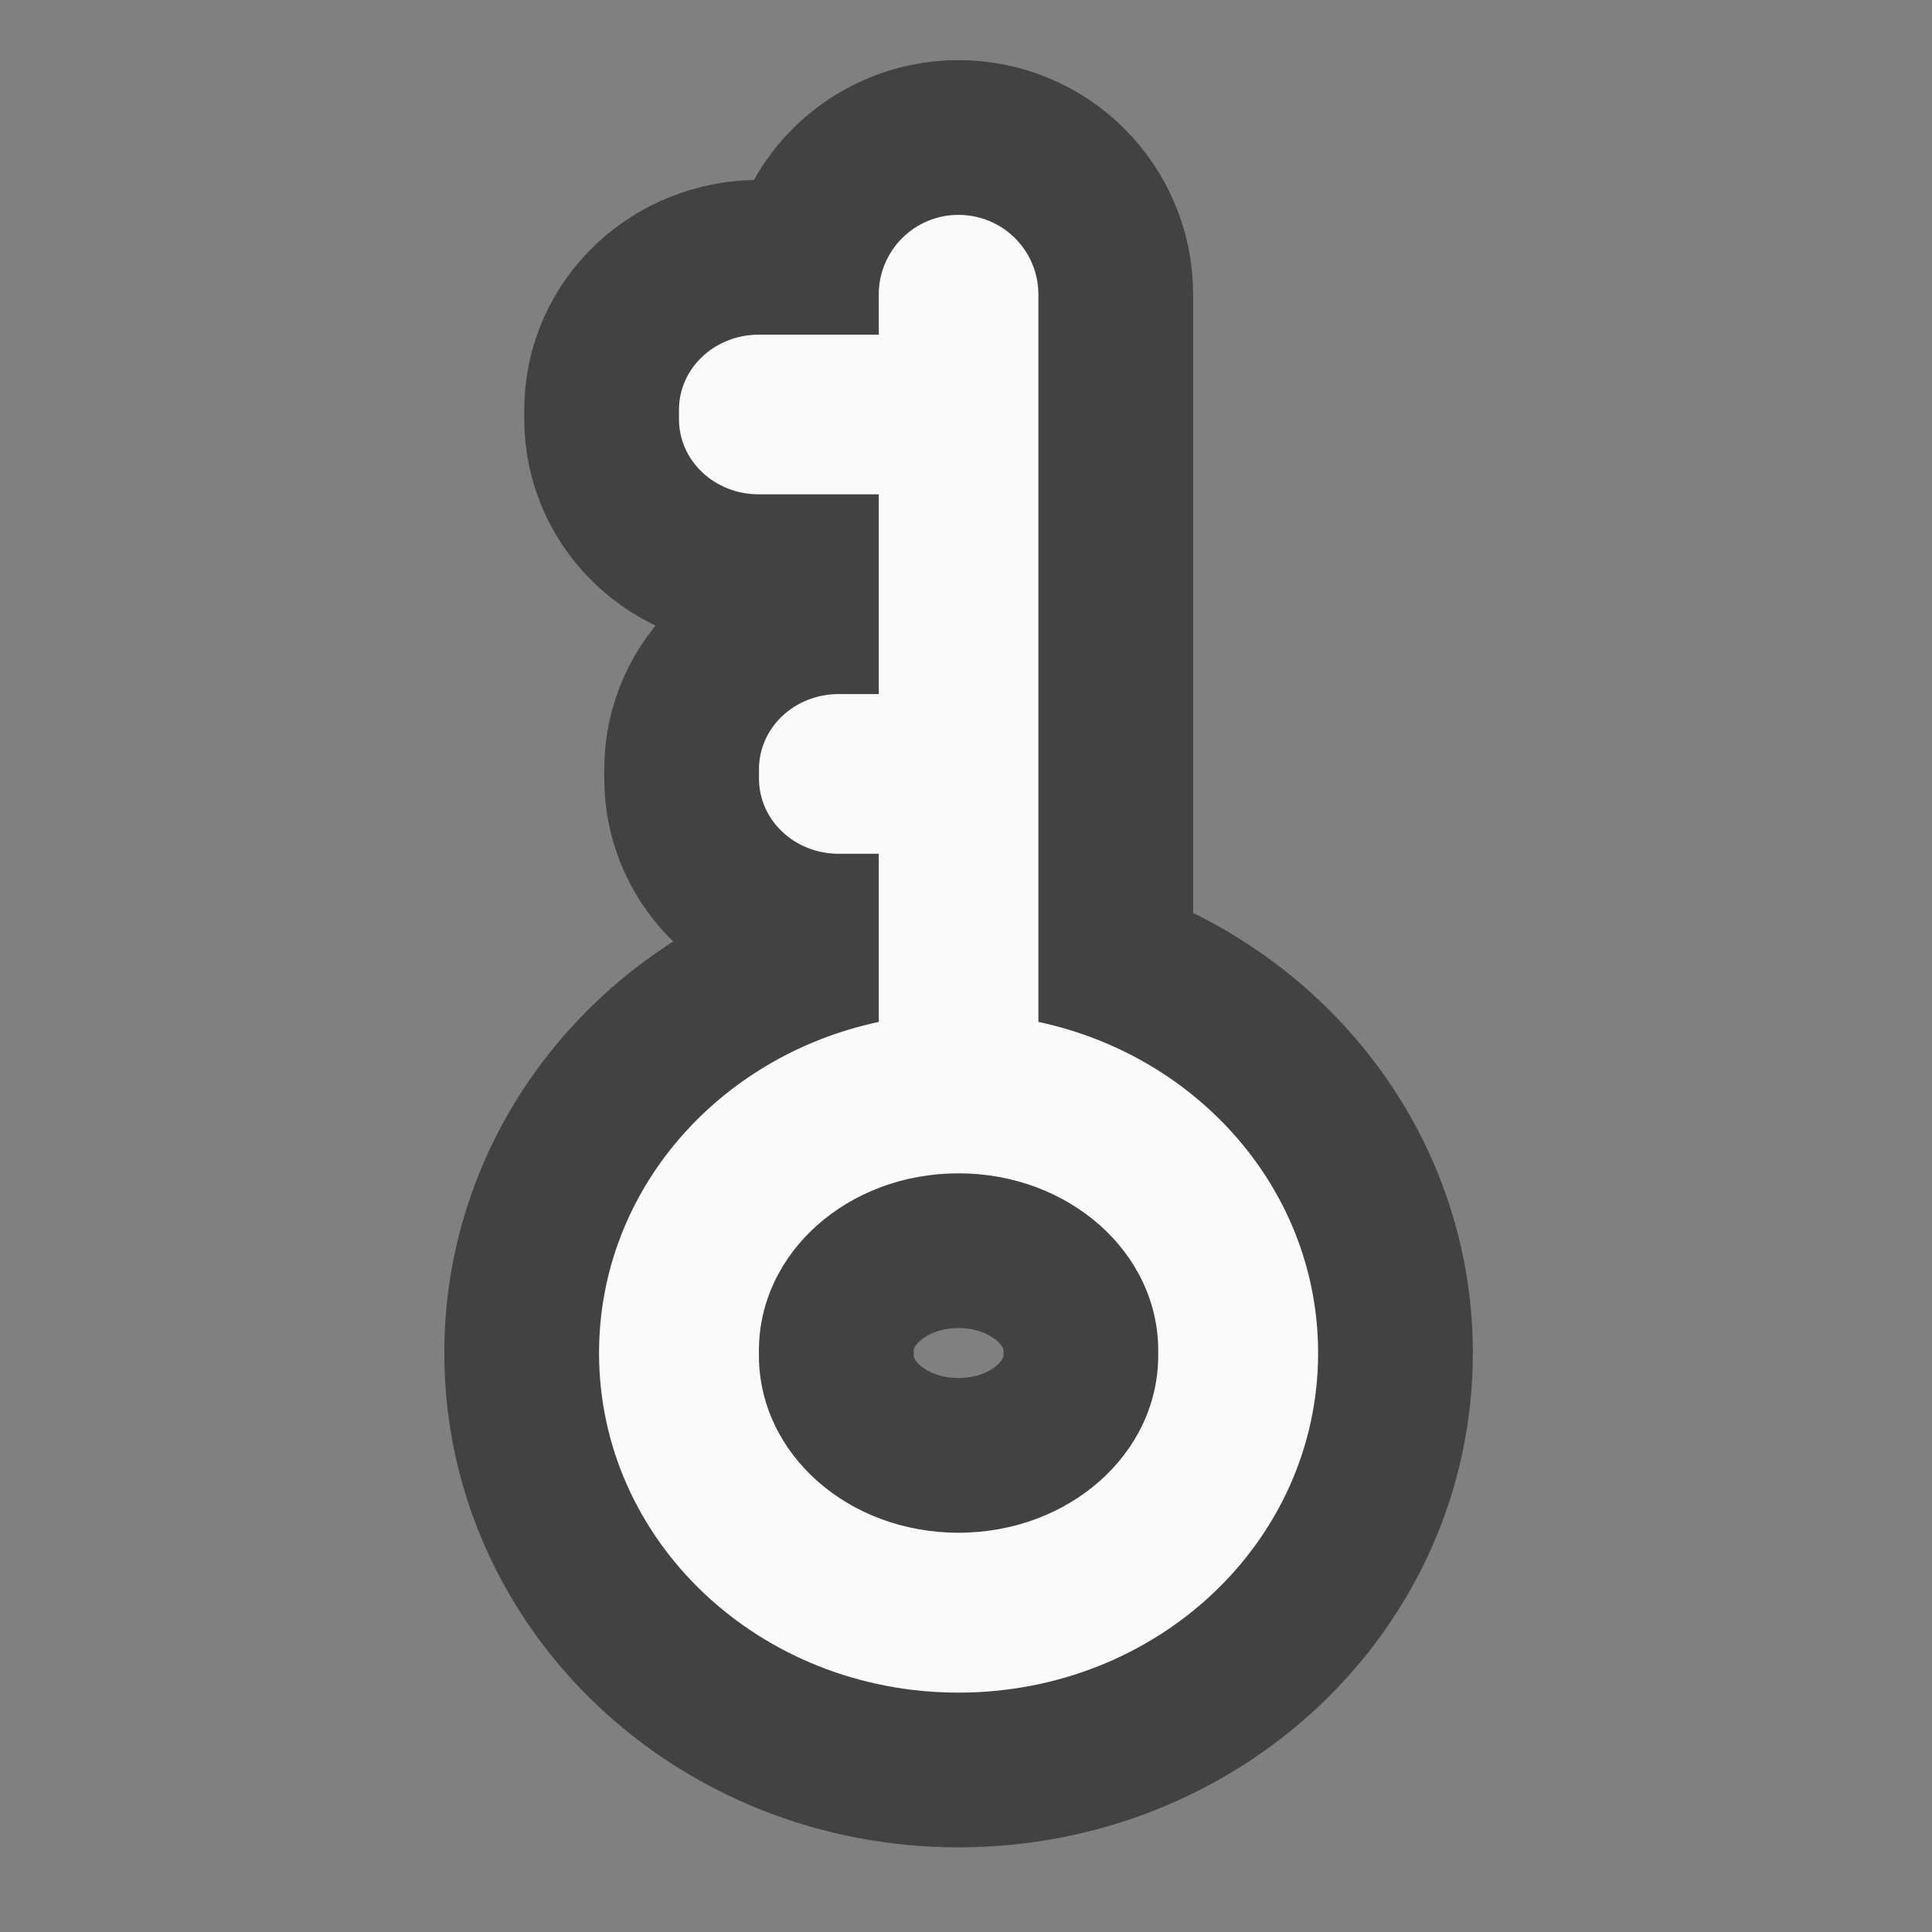 <svg xmlns="http://www.w3.org/2000/svg" width="32" height="32"><rect width="100%" height="100%" fill="#808080" stroke="none"/><path d="M15.875 28.035c3.3 0 5.957-2.508 5.957-5.625 0-2.683-1.977-4.918-4.633-5.484V4.879c0-.73-.59-1.32-1.324-1.32-.73 0-1.32.59-1.32 1.32v.664H12.57c-.734 0-1.324.555-1.324 1.246v.152c0 .692.59 1.246 1.324 1.246h1.985v3.31h-.664c-.73 0-1.32.554-1.32 1.245v.153c0 .69.59 1.246 1.32 1.246h.664v2.785c-2.66.566-4.633 2.8-4.633 5.484 0 3.117 2.656 5.625 5.953 5.625zm0-2.648c-1.832 0-3.305-1.309-3.305-2.938v-.078c0-1.625 1.473-2.937 3.305-2.937s3.309 1.312 3.309 2.937v.078c0 1.63-1.477 2.938-3.309 2.938zm0 0" fill="none" stroke-width="5.126" stroke-linecap="round" stroke-linejoin="round" stroke="#424242"/><path d="M15.875 28.035c3.3 0 5.957-2.508 5.957-5.625 0-2.683-1.977-4.918-4.633-5.484V4.879c0-.73-.59-1.32-1.324-1.32-.73 0-1.32.59-1.32 1.32v.664H12.57c-.734 0-1.324.555-1.324 1.246v.152c0 .692.59 1.247 1.324 1.247h1.985v3.308h-.664c-.73 0-1.32.555-1.32 1.246v.153c0 .69.59 1.246 1.32 1.246h.664v2.785c-2.66.566-4.633 2.8-4.633 5.484 0 3.117 2.656 5.625 5.953 5.625zm0-2.648c-1.832 0-3.305-1.309-3.305-2.938v-.078c0-1.625 1.473-2.937 3.305-2.937s3.309 1.312 3.309 2.937v.078c0 1.63-1.477 2.938-3.309 2.938zm0 0" fill="#fafafa"/></svg>
